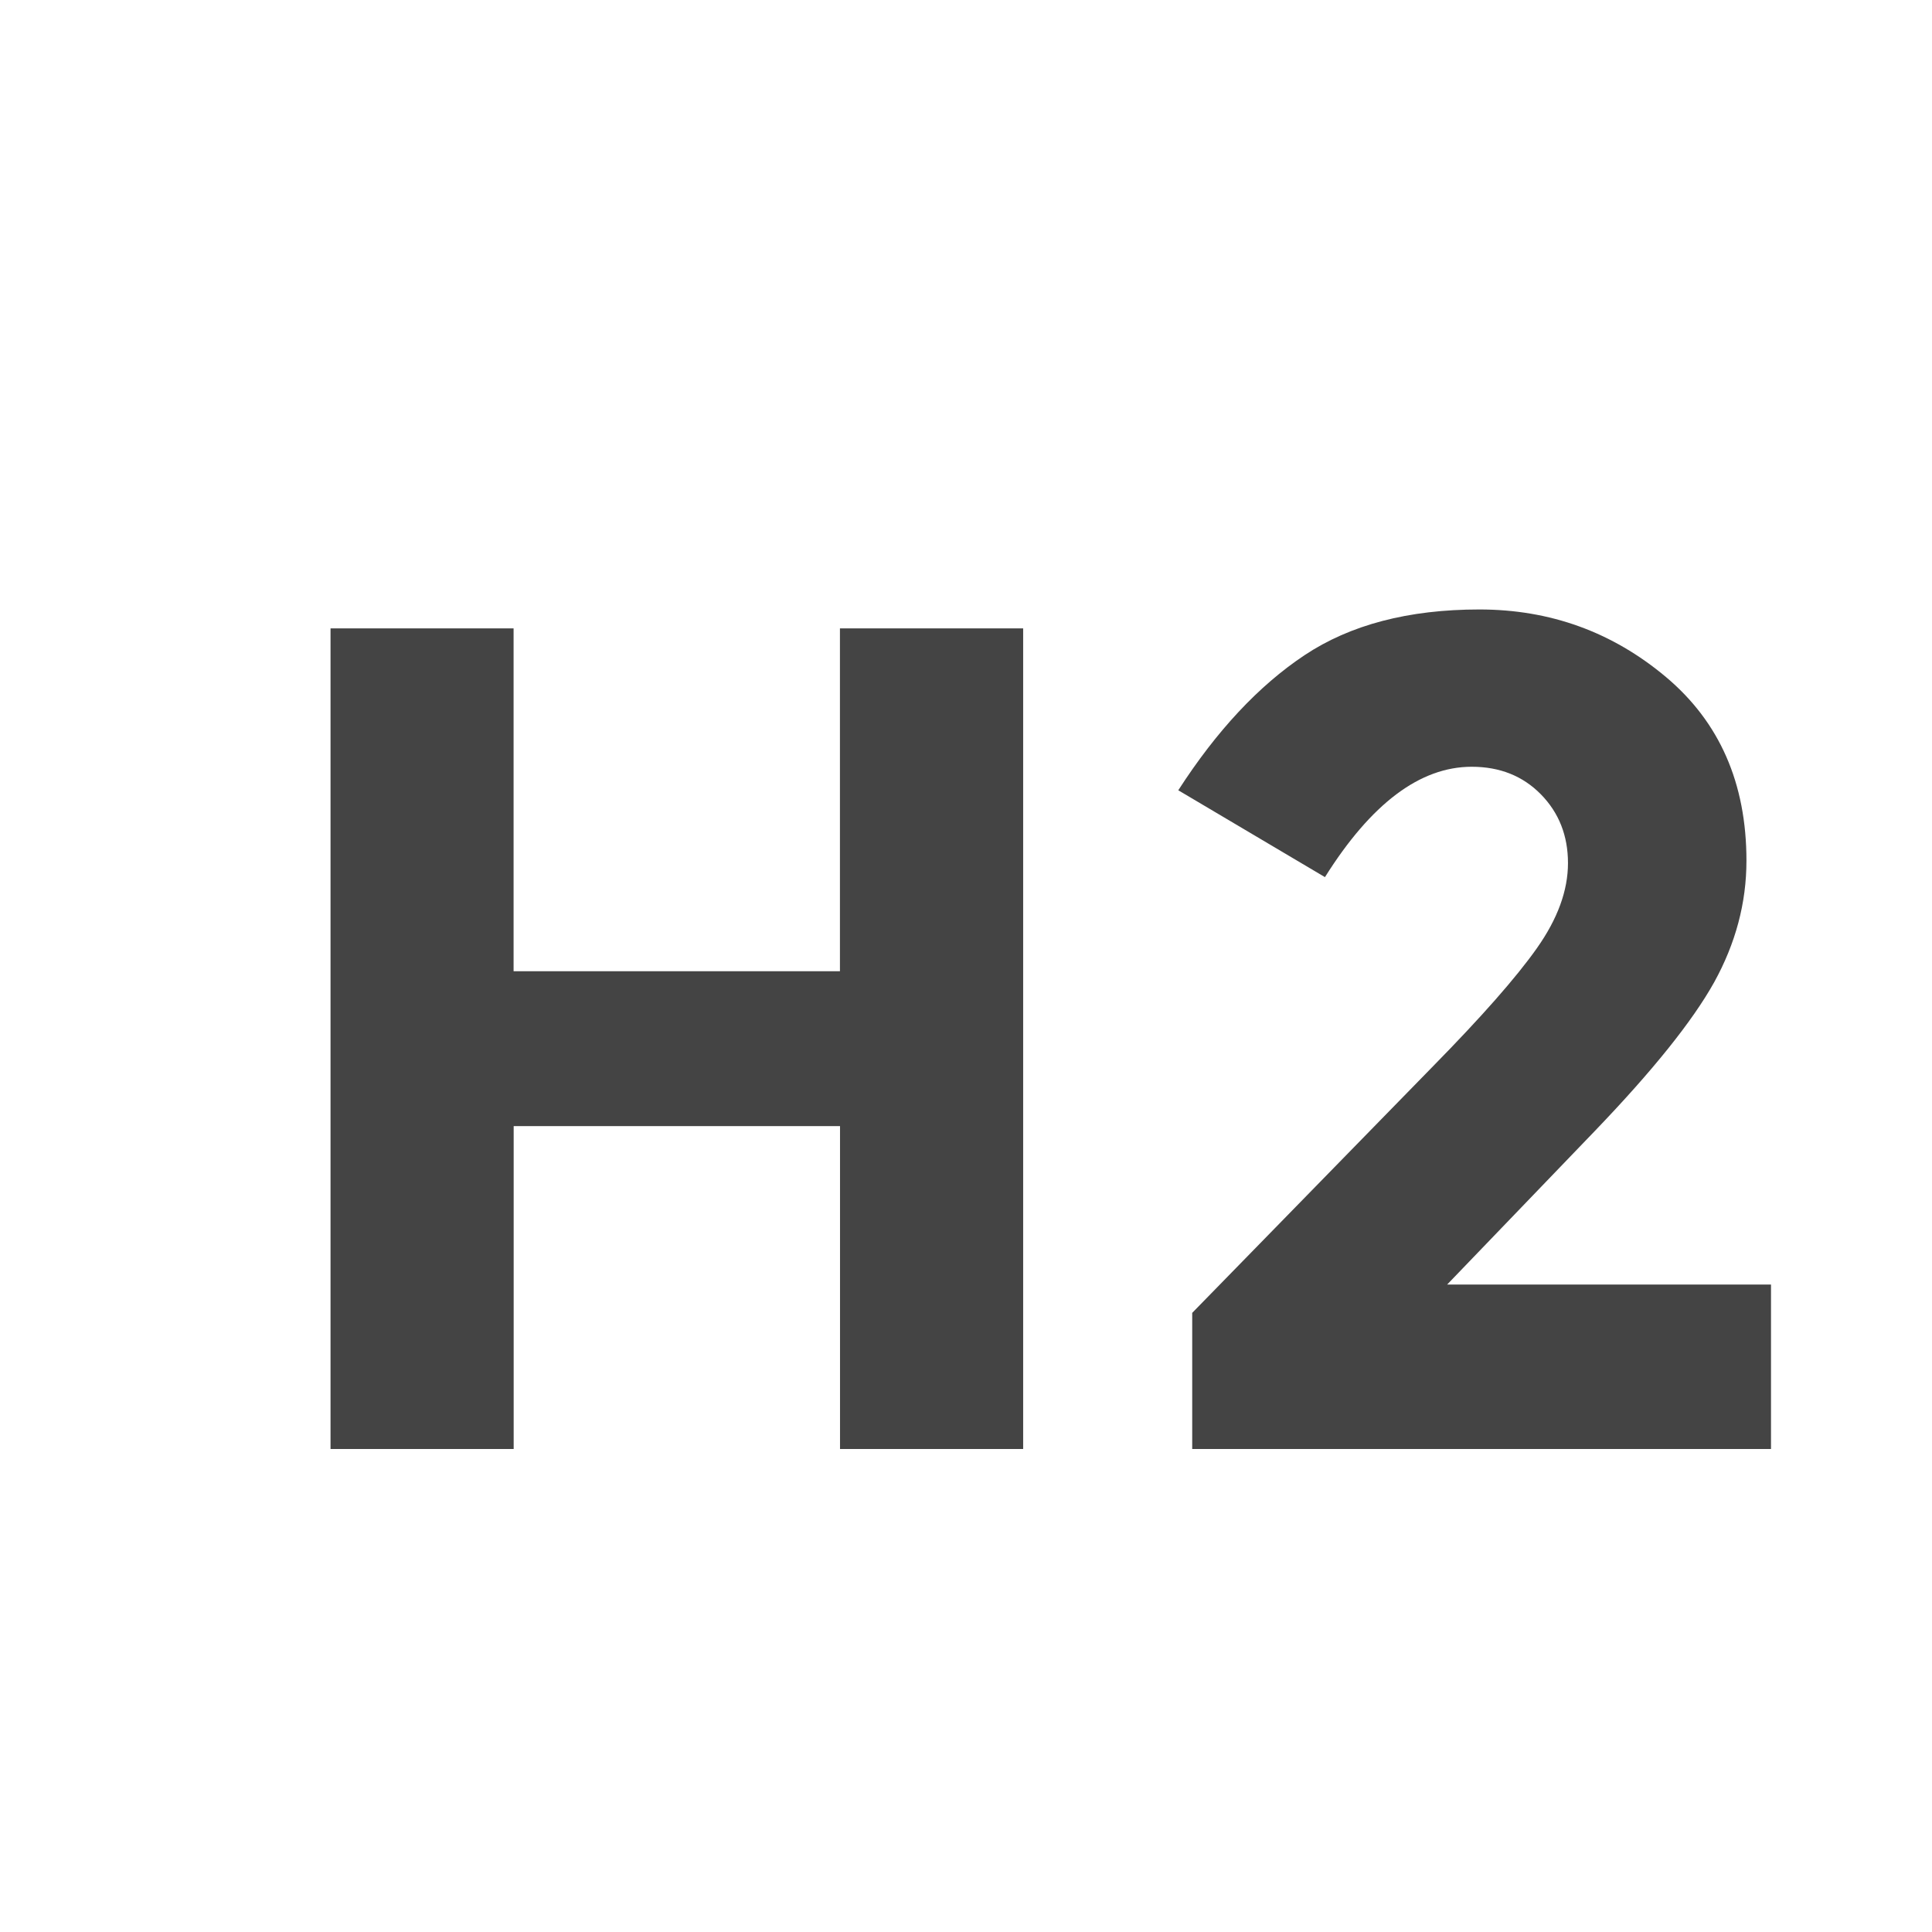 <?xml version="1.0" encoding="utf-8"?>
<!-- Generated by IcoMoon.io -->
<!DOCTYPE svg PUBLIC "-//W3C//DTD SVG 1.1//EN" "http://www.w3.org/Graphics/SVG/1.1/DTD/svg11.dtd">
<svg version="1.1" xmlns="http://www.w3.org/2000/svg" xmlns:xlink="http://www.w3.org/1999/xlink" width="24" height="24" viewBox="0 0 24 24">
<path fill="#444" d="M10.435 7.806h2.275v10.194h-2.275v-4.011h-4.054v4.011h-2.275v-10.194h2.274v4.259h4.054v-4.259z"></path>
<path fill="#444" d="M19.091 11.78c0.258-0.365 0.387-0.717 0.387-1.058s-0.112-0.625-0.336-0.854c-0.224-0.228-0.51-0.343-0.86-0.343-0.642 0-1.249 0.457-1.823 1.371l-1.822-1.079c0.476-0.738 0.998-1.298 1.567-1.677s1.293-0.569 2.173-0.569 1.652 0.28 2.318 0.839c0.666 0.56 1 1.319 1 2.282 0 0.525-0.135 1.028-0.401 1.51-0.268 0.481-0.761 1.096-1.48 1.845l-1.837 1.91h4.023v2.043h-7.19v-1.691l2.99-3.062c0.603-0.614 1.033-1.102 1.291-1.467z"></path>
</svg>

